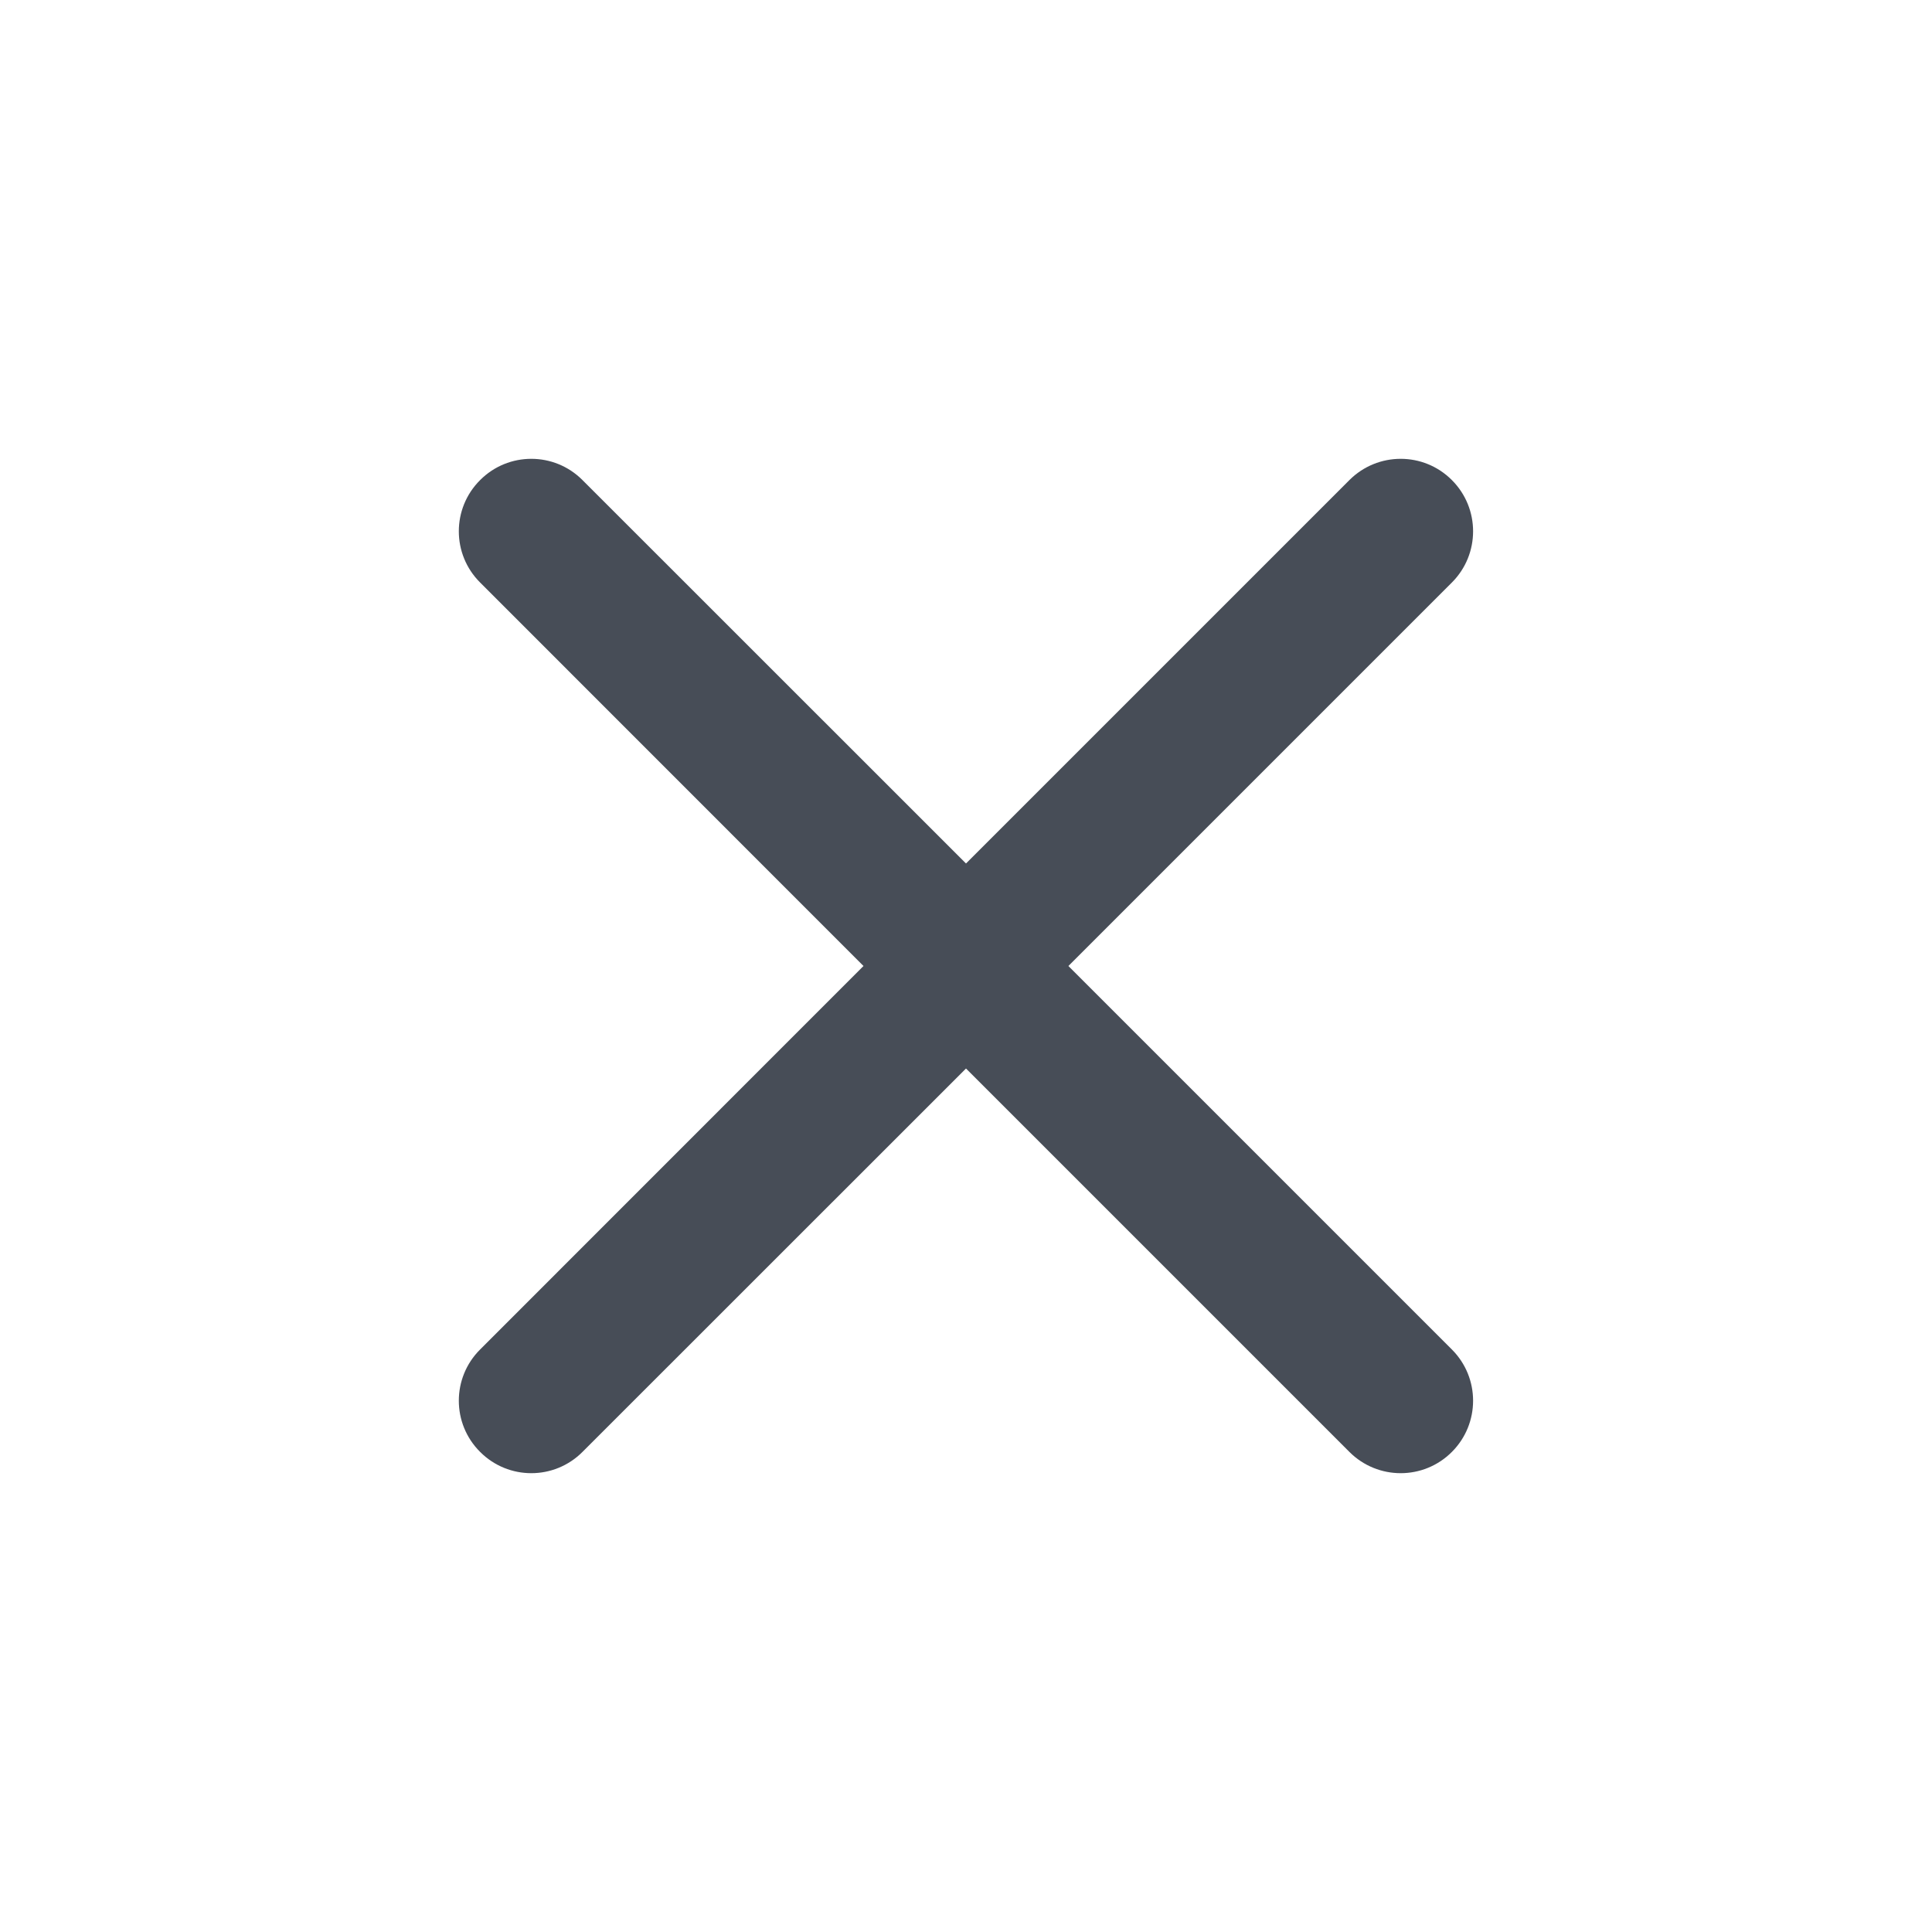 <svg width="16" height="16" viewBox="0 0 16 16" fill="none" xmlns="http://www.w3.org/2000/svg">
<path fill-rule="evenodd" clip-rule="evenodd" d="M3.976 3.976C4.21 3.741 4.59 3.741 4.824 3.976L8 7.151L11.175 3.976C11.41 3.741 11.79 3.741 12.024 3.976C12.258 4.21 12.258 4.59 12.024 4.824L8.848 8L12.024 11.176C12.258 11.41 12.258 11.79 12.024 12.024C11.79 12.259 11.41 12.259 11.175 12.024L8 8.849L4.824 12.024C4.59 12.259 4.21 12.259 3.976 12.024C3.741 11.79 3.741 11.41 3.976 11.176L7.151 8L3.976 4.824C3.741 4.59 3.741 4.21 3.976 3.976Z" fill="#474D57"/>
</svg>
